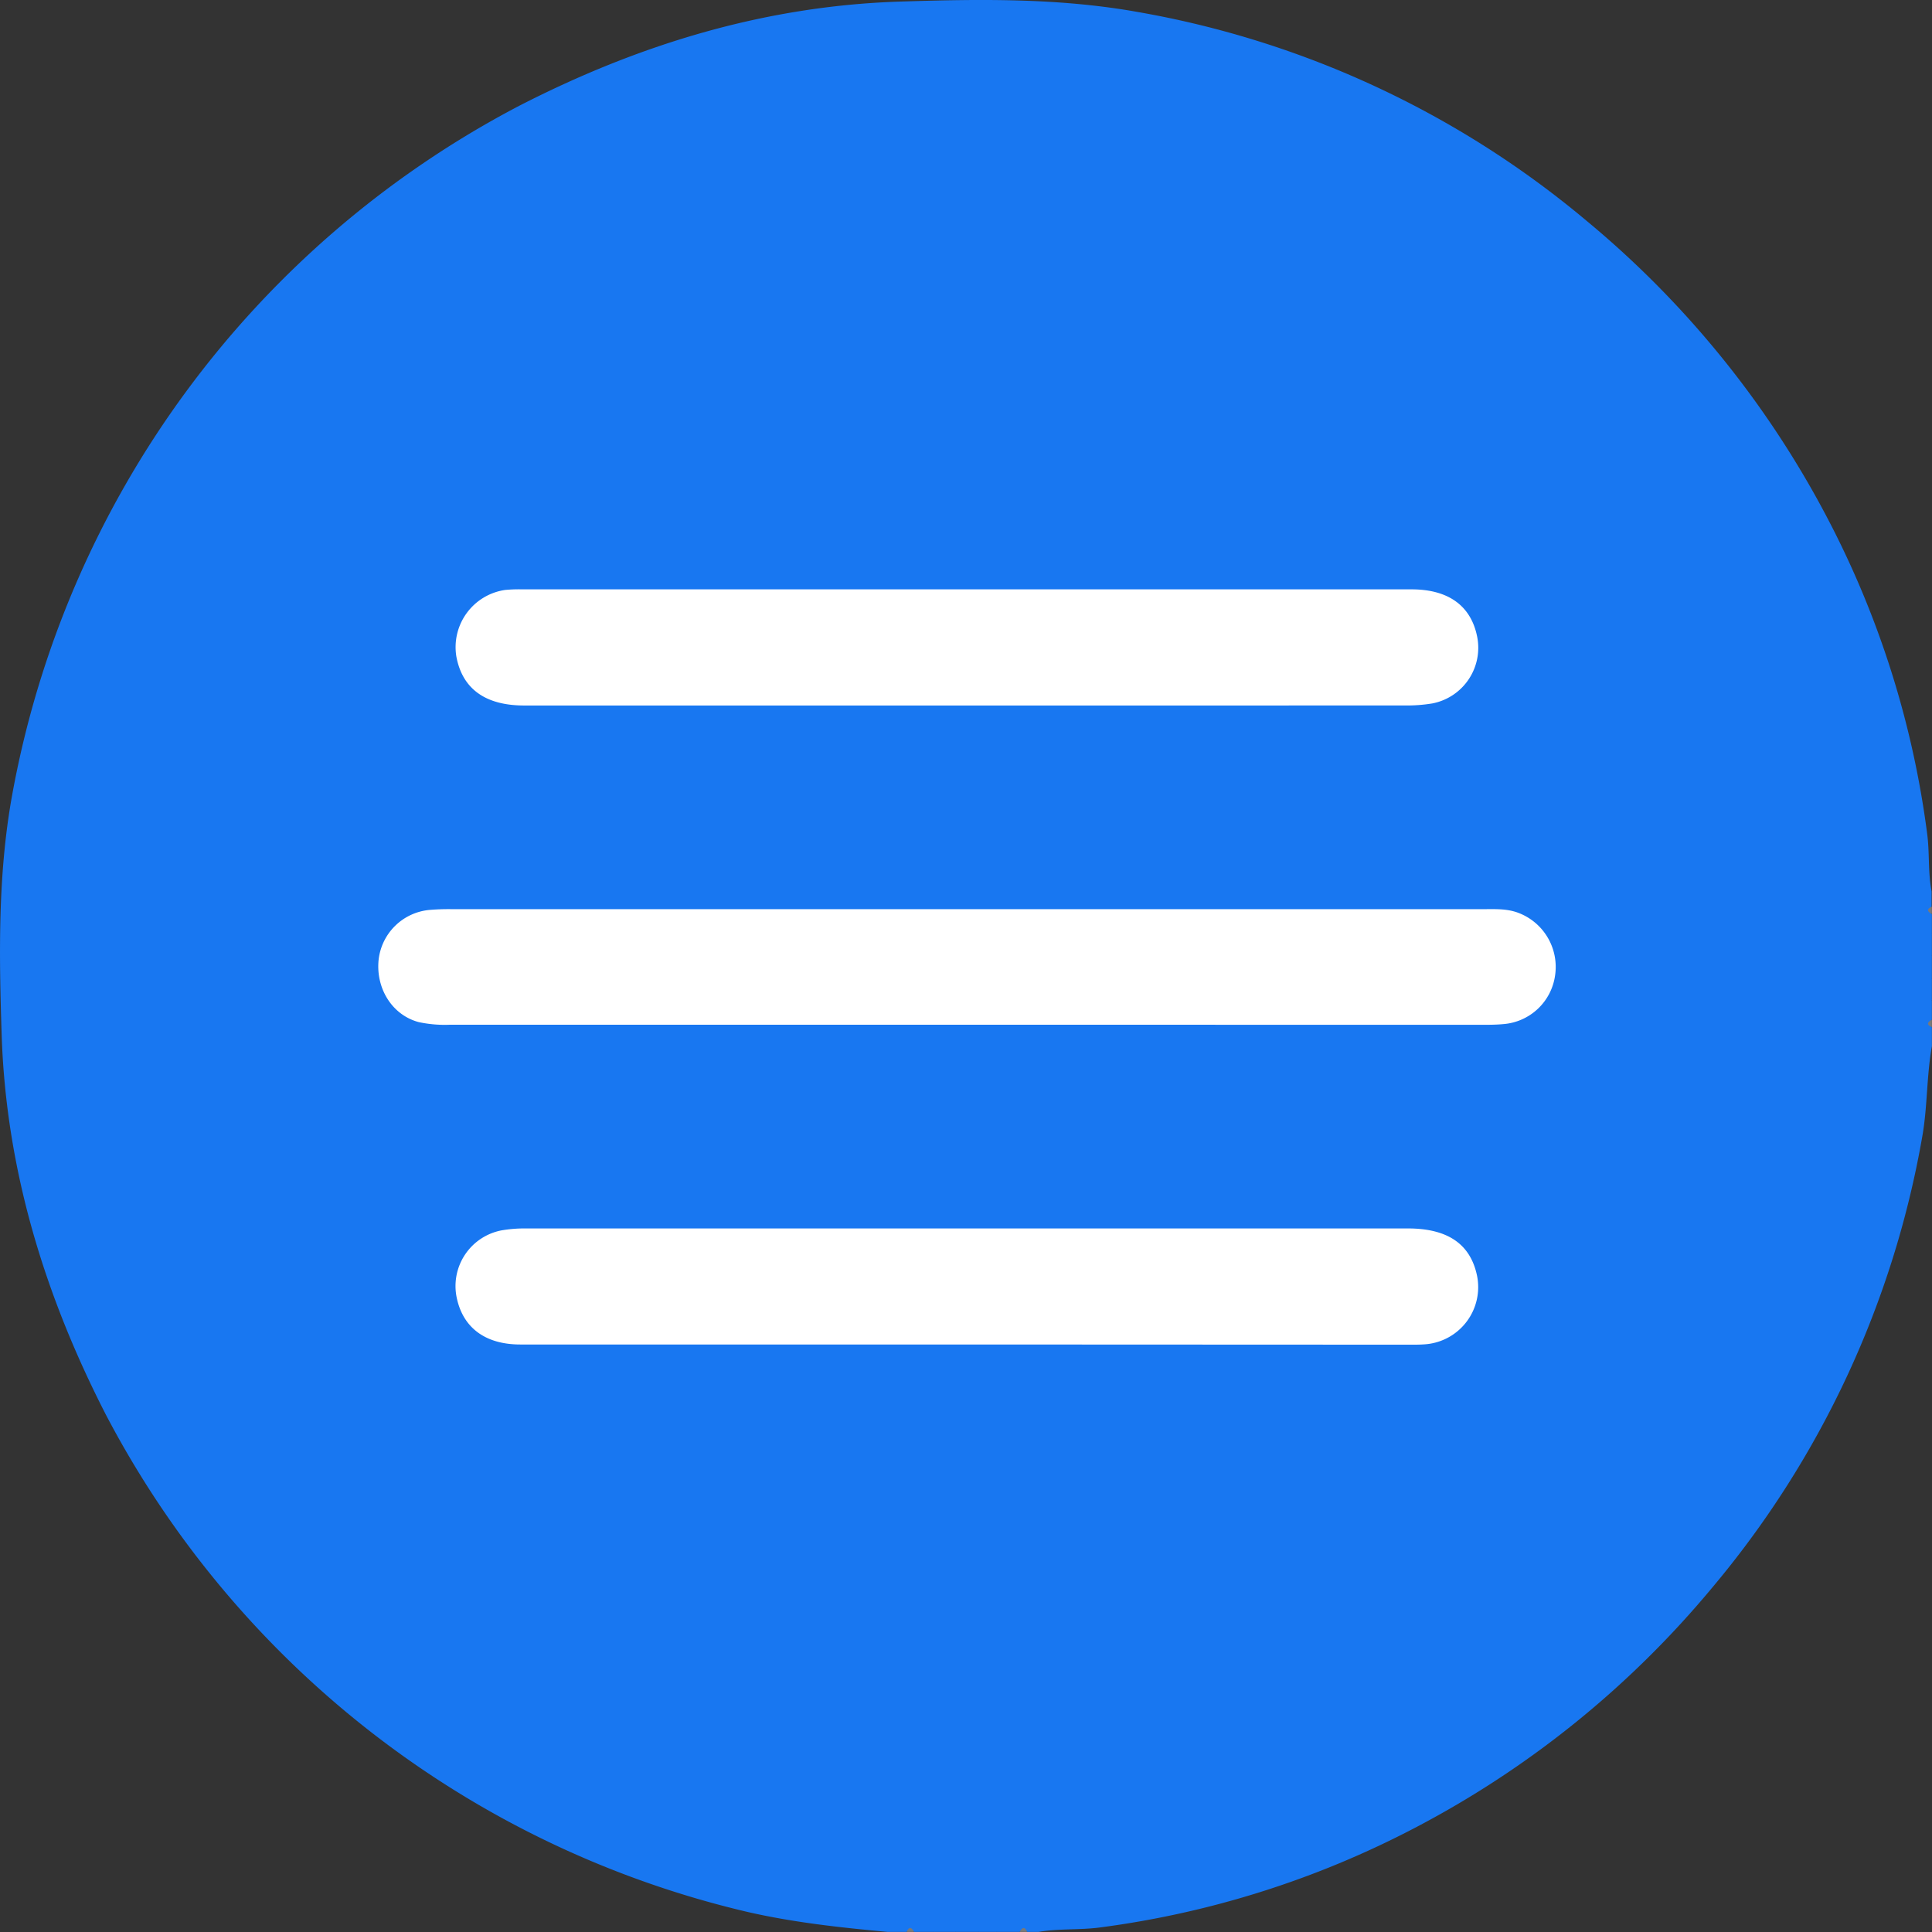 <svg id="Layer_1" data-name="Layer 1" xmlns="http://www.w3.org/2000/svg" viewBox="0 0 409.02 409.02"><rect x="0" y="0" width="409.02" height="409.02" fill="#333333" stroke="none"/><defs><style>.cls-1{fill:#1877f1;}.cls-2{fill:#797979;}.cls-3{fill:#fff;}</style></defs><path class="cls-1" d="M409,193.52v4a6.13,6.13,0,0,0,0,4.79v4.79a6.13,6.13,0,0,0,0,4.79v4a1,1,0,0,0,0,1.6v4c-1.13,6.25-.92,12.62-2,18.9a202.33,202.33,0,0,1-44.6,95.83A205.47,205.47,0,0,1,299.49,387a199.45,199.45,0,0,1-66.62,21.06c-4.3.57-8.7.2-13,.94h-2.39a1,1,0,0,0-1.6,0h-4.79a4.33,4.33,0,0,0-4,0h-4.78a6.13,6.13,0,0,0-4.79,0h-4a1,1,0,0,0-1.6,0h-4c-10-.92-20-2-29.85-4.27A206.53,206.53,0,0,1,22.43,299.53C9.49,274.31,1.28,247.66.35,219.05c-.55-16.88-.82-33.73,2.17-50.44A206.27,206.27,0,0,1,109.9,22.41C135.12,9.46,161.78,1.28,190.39.34c16.88-.55,33.72-.8,50.44,2.19a201.67,201.67,0,0,1,95.1,44.25A205.62,205.62,0,0,1,387,109.92a198.9,198.9,0,0,1,21,66.61c.53,4,.15,8.17.94,12.2v3.2A1,1,0,0,0,409,193.52Z"/><path class="cls-1" d="M409,202.3a3.6,3.6,0,0,1,0-4.79Z"/><path class="cls-1" d="M409,211.88a3.6,3.6,0,0,1,0-4.79Z"/><path class="cls-1" d="M197.52,409a3.59,3.59,0,0,1,4.79,0Z"/><path class="cls-1" d="M207.09,409a2.71,2.71,0,0,1,4,0Z"/><path class="cls-2" d="M409,193.52c-1-.53-1.19-1.06,0-1.59Z"/><path class="cls-2" d="M409,217.47c-1.19-.53-1-1.07,0-1.6Z"/><path class="cls-2" d="M191.93,409c.53-1.19,1.06-1,1.6,0Z"/><path class="cls-2" d="M215.87,409c.54-1,1.07-1.19,1.6,0Z"/><path class="cls-1" d="M384.34,204.55c.13,99.1-80.43,179.75-179.6,179.79S25,303.77,25.06,204.64,105.37,25.27,204.46,25.05,384.22,105.36,384.34,204.55Z"/><path class="cls-3" d="M204.24,216.94q-54.44,0-108.87,0a26.4,26.4,0,0,1-6.72-.55c-5.64-1.5-9.13-7.15-8.49-13.23a11.93,11.93,0,0,1,10.75-10.52,47.71,47.71,0,0,1,4.78-.16q109.07,0,218.14,0c2.51,0,5.05-.16,7.49.73a12.24,12.24,0,0,1,7.91,13.26,12,12,0,0,1-10.94,10.34c-1.59.15-3.19.15-4.78.15Z"/><path class="cls-3" d="M204.74,149.36q-46.89,0-93.76,0c-8.25,0-13.09-3.55-14.36-10.34a12.24,12.24,0,0,1,10.3-14.12,30.61,30.61,0,0,1,3.59-.13q94.16,0,188.31,0c7.75,0,12.51,3.42,13.87,9.84a12,12,0,0,1-9.44,14.31,32.91,32.91,0,0,1-5.95.43Q251,149.37,204.74,149.36Z"/><path class="cls-3" d="M204.7,284.64q-47.28,0-94.55,0c-7.39,0-12.12-3.54-13.45-9.87a12,12,0,0,1,9.48-14.29,28.74,28.74,0,0,1,5.16-.41q93.36,0,186.71,0c8.44,0,13.25,3.31,14.65,10a12.14,12.14,0,0,1-10.65,14.5c-1.59.15-3.19.11-4.79.11Z"/></svg>